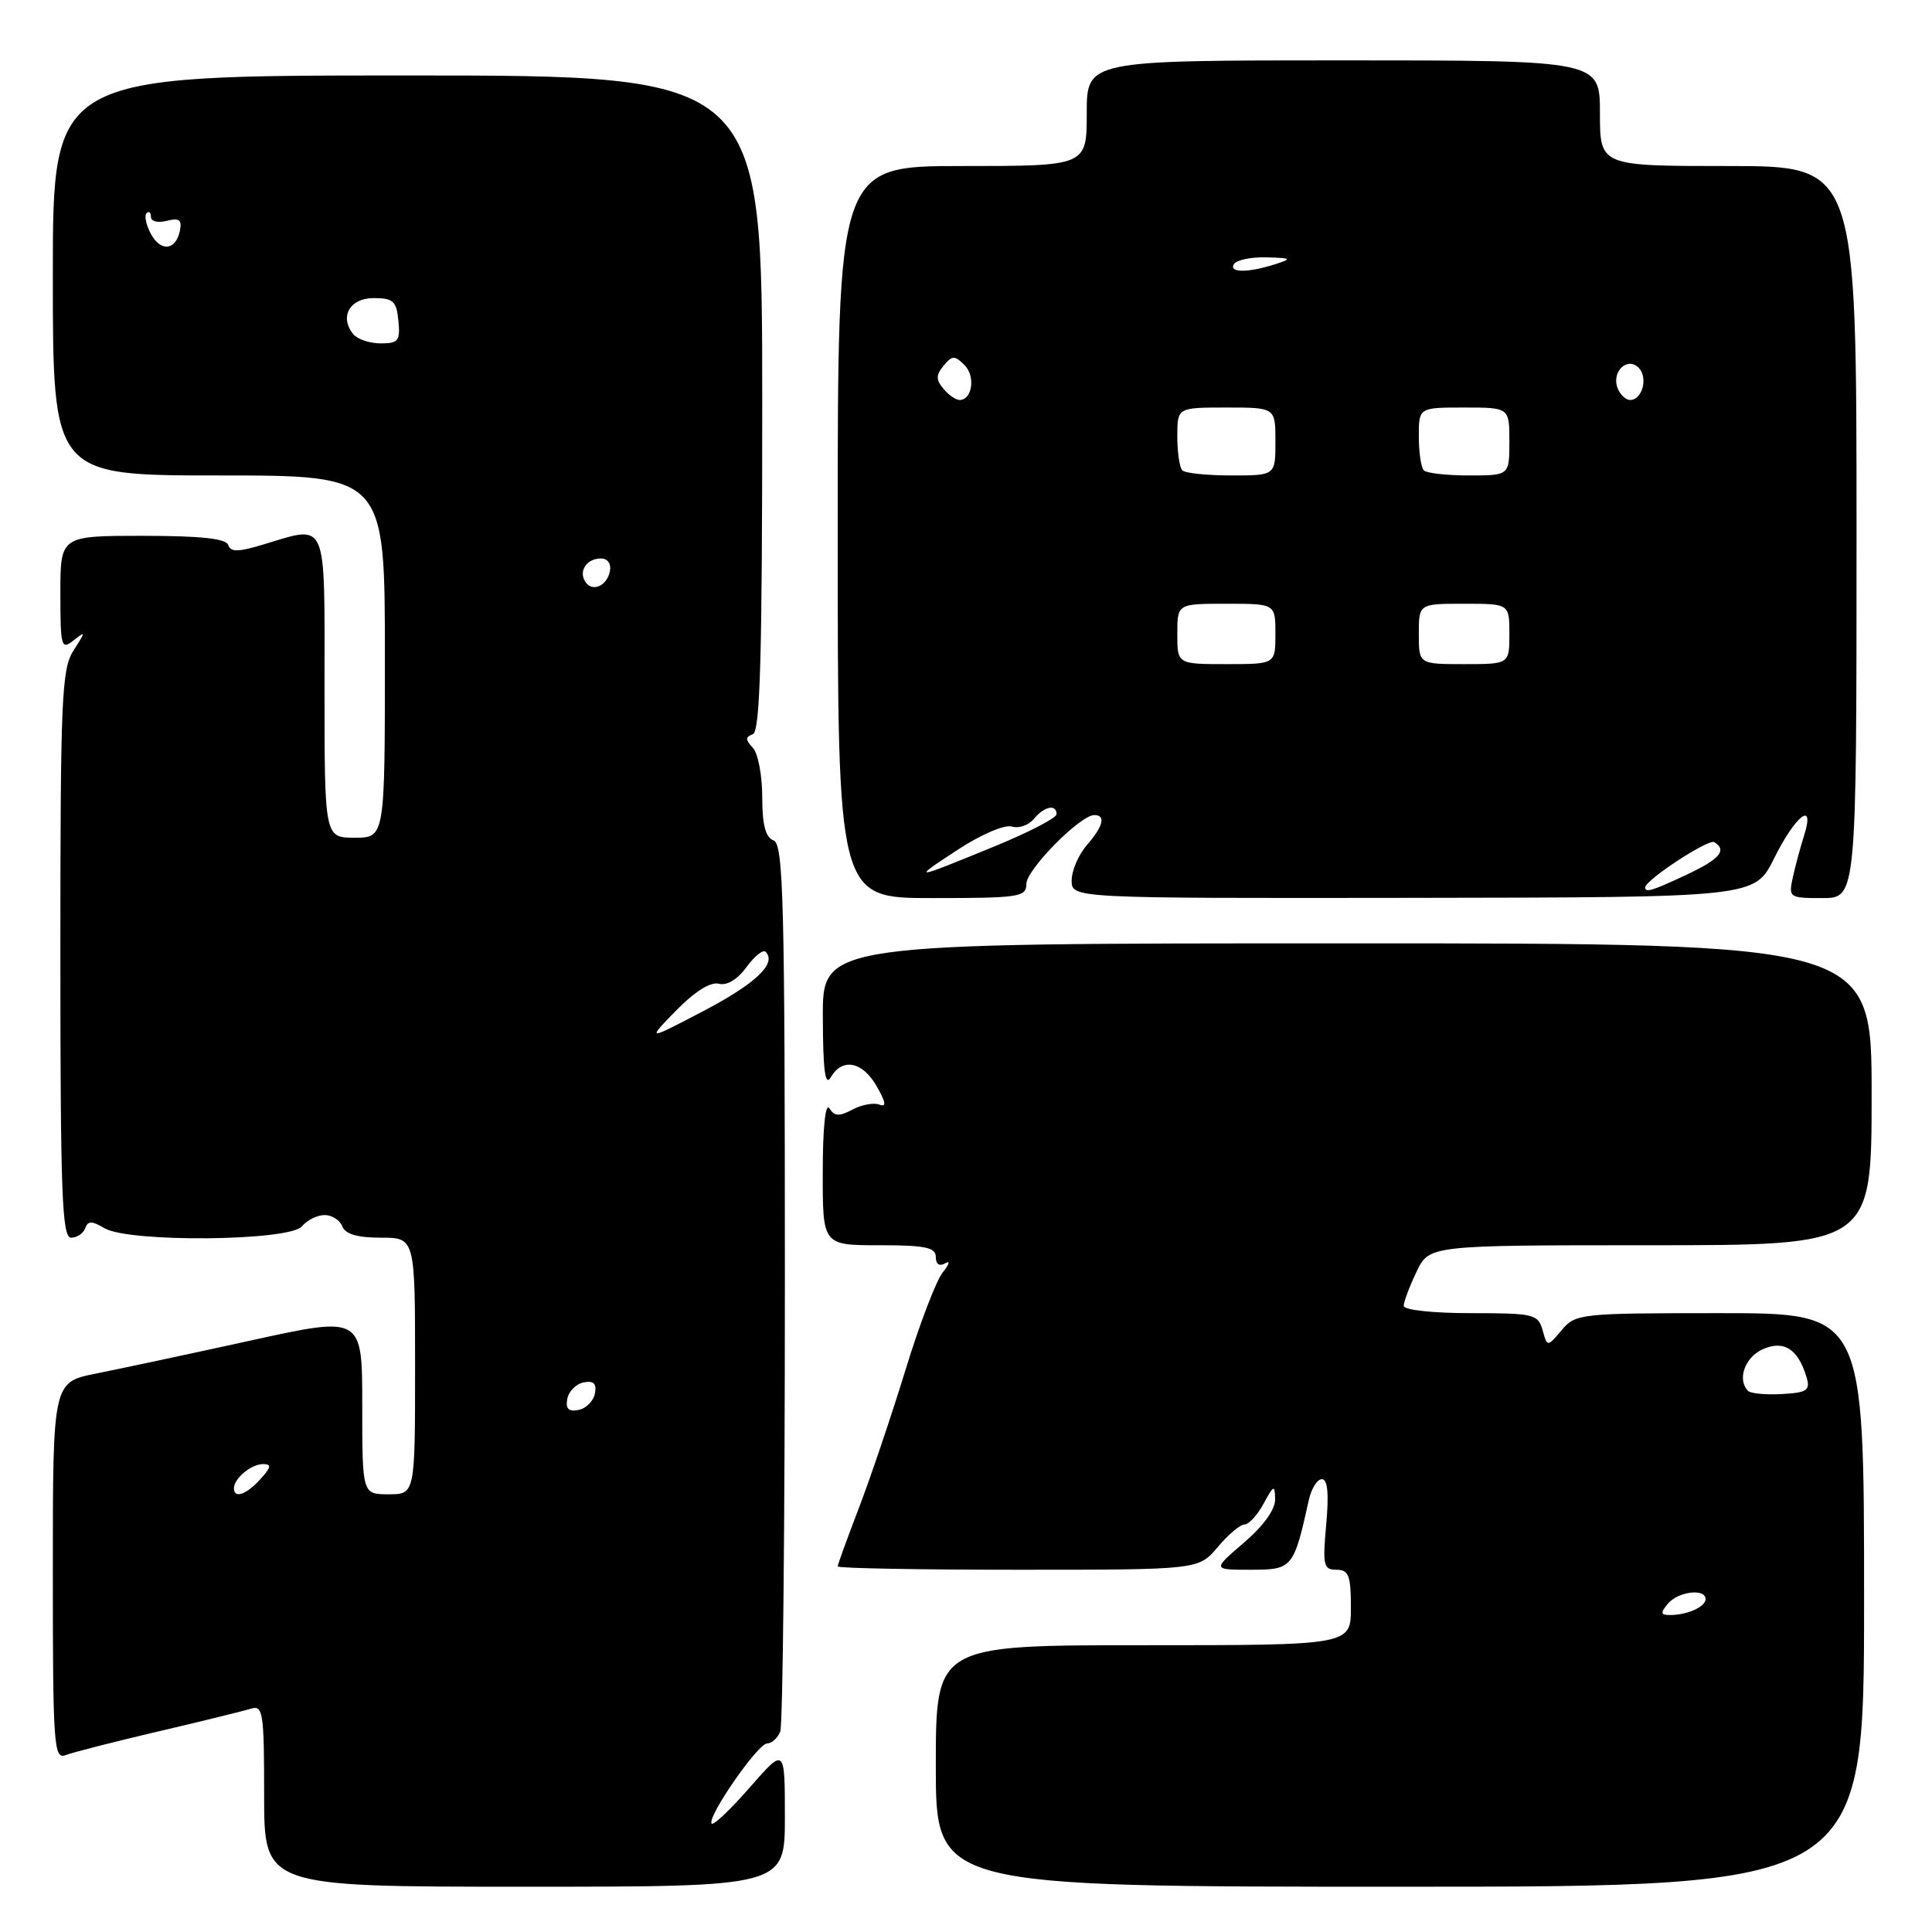 <?xml version="1.0" encoding="UTF-8" standalone="no"?>
<!DOCTYPE svg PUBLIC "-//W3C//DTD SVG 1.1//EN" "http://www.w3.org/Graphics/SVG/1.1/DTD/svg11.dtd" >
<svg xmlns="http://www.w3.org/2000/svg" xmlns:xlink="http://www.w3.org/1999/xlink" version="1.1" viewBox="0 0 256 256">
 <g >
 <path fill="currentColor"
d=" M 104.00 240.77 C 104.00 231.53 104.00 231.53 99.38 236.81 C 96.84 239.72 94.56 241.89 94.31 241.64 C 93.58 240.91 100.39 231.04 101.64 231.02 C 102.27 231.01 103.06 230.29 103.39 229.42 C 103.73 228.55 104.00 201.76 104.00 169.89 C 104.00 119.30 103.81 111.86 102.50 111.36 C 101.43 110.95 101.00 109.29 101.00 105.59 C 101.00 102.74 100.44 99.80 99.75 99.08 C 98.75 98.01 98.75 97.66 99.75 97.29 C 100.72 96.93 101.00 87.24 101.00 53.42 C 101.00 10.00 101.00 10.00 54.00 10.00 C 7.00 10.00 7.00 10.00 7.00 36.50 C 7.00 63.00 7.00 63.00 29.00 63.00 C 51.00 63.00 51.00 63.00 51.00 87.00 C 51.00 111.00 51.00 111.00 47.00 111.00 C 43.00 111.00 43.00 111.00 43.00 91.00 C 43.00 68.37 43.53 69.56 34.69 72.21 C 31.52 73.16 30.55 73.16 30.24 72.21 C 29.95 71.36 26.58 71.00 18.92 71.00 C 8.00 71.00 8.00 71.00 8.00 78.62 C 8.00 85.71 8.12 86.15 9.73 84.87 C 11.38 83.57 11.38 83.64 9.73 86.21 C 8.17 88.67 8.00 92.57 8.00 126.46 C 8.00 158.18 8.22 164.00 9.42 164.00 C 10.20 164.00 11.04 163.44 11.29 162.75 C 11.65 161.75 12.16 161.75 13.86 162.75 C 17.10 164.66 38.37 164.46 40.00 162.50 C 40.68 161.68 42.04 161.00 43.02 161.00 C 43.99 161.00 45.05 161.68 45.36 162.50 C 45.76 163.53 47.36 164.00 50.47 164.00 C 55.00 164.00 55.00 164.00 55.00 181.00 C 55.00 198.00 55.00 198.00 51.50 198.00 C 48.00 198.00 48.00 198.00 48.00 186.19 C 48.00 174.38 48.00 174.38 33.25 177.62 C 25.14 179.40 15.91 181.37 12.75 182.00 C 7.00 183.14 7.00 183.14 7.00 208.18 C 7.00 231.33 7.13 233.16 8.70 232.56 C 9.63 232.20 15.15 230.79 20.95 229.43 C 26.75 228.07 32.29 226.71 33.25 226.41 C 34.85 225.91 35.00 226.90 35.00 237.93 C 35.00 250.00 35.00 250.00 69.50 250.00 C 104.00 250.00 104.00 250.00 104.00 240.77 Z  M 247.00 212.00 C 247.00 174.00 247.00 174.00 227.91 174.00 C 209.34 174.00 208.77 174.06 206.93 176.25 C 205.03 178.50 205.03 178.50 204.40 176.25 C 203.80 174.13 203.24 174.00 194.88 174.00 C 189.84 174.00 186.00 173.58 186.00 173.03 C 186.00 172.50 186.76 170.48 187.69 168.53 C 189.37 165.00 189.37 165.00 218.69 165.00 C 248.00 165.00 248.00 165.00 248.00 145.00 C 248.00 125.00 248.00 125.00 178.50 125.00 C 109.00 125.00 109.00 125.00 109.03 134.75 C 109.05 141.86 109.34 144.03 110.08 142.75 C 111.61 140.12 114.29 140.65 116.17 143.94 C 117.40 146.10 117.48 146.74 116.50 146.36 C 115.76 146.08 114.16 146.38 112.95 147.03 C 111.20 147.96 110.57 147.93 109.89 146.85 C 109.38 146.05 109.02 149.44 109.02 155.25 C 109.00 165.00 109.00 165.00 116.50 165.00 C 122.63 165.00 124.00 165.29 124.00 166.56 C 124.00 167.53 124.47 167.84 125.25 167.39 C 125.94 166.99 125.79 167.52 124.93 168.58 C 124.07 169.64 121.84 175.45 119.99 181.50 C 118.13 187.55 115.35 195.79 113.81 199.81 C 112.26 203.84 111.00 207.32 111.00 207.56 C 111.00 207.80 121.76 208.00 134.91 208.00 C 158.82 208.00 158.82 208.00 161.35 205.00 C 162.73 203.35 164.34 202.00 164.90 202.00 C 165.47 202.00 166.61 200.76 167.43 199.25 C 168.79 196.74 168.92 196.69 168.96 198.67 C 168.98 200.02 167.40 202.21 164.82 204.42 C 160.64 208.00 160.64 208.00 165.74 208.00 C 171.26 208.00 171.42 207.80 173.43 198.75 C 173.76 197.24 174.54 196.00 175.16 196.00 C 175.92 196.00 176.10 197.91 175.73 202.00 C 175.24 207.42 175.37 208.00 177.09 208.00 C 178.71 208.00 179.00 208.75 179.00 213.00 C 179.00 218.00 179.00 218.00 151.50 218.00 C 124.00 218.00 124.00 218.00 124.00 234.00 C 124.00 250.00 124.00 250.00 185.50 250.00 C 247.00 250.00 247.00 250.00 247.00 212.00 Z  M 136.00 117.12 C 136.00 115.23 143.14 108.00 145.00 108.00 C 146.56 108.00 146.19 109.48 144.00 112.00 C 142.90 113.27 142.00 115.37 142.00 116.67 C 142.00 119.03 142.00 119.03 187.25 118.97 C 232.50 118.91 232.50 118.91 235.06 113.77 C 237.92 108.01 240.54 105.99 239.06 110.68 C 238.57 112.23 237.89 114.74 237.56 116.25 C 236.98 118.93 237.07 119.00 241.48 119.00 C 246.00 119.00 246.00 119.00 246.00 70.50 C 246.00 22.00 246.00 22.00 229.00 22.00 C 212.00 22.00 212.00 22.00 212.00 15.00 C 212.00 8.00 212.00 8.00 178.00 8.00 C 144.00 8.00 144.00 8.00 144.00 15.00 C 144.00 22.00 144.00 22.00 127.50 22.00 C 111.00 22.00 111.00 22.00 111.00 70.50 C 111.00 119.00 111.00 119.00 123.50 119.00 C 135.08 119.00 136.00 118.86 136.00 117.12 Z  M 31.00 197.20 C 31.00 195.90 33.29 194.00 34.85 194.00 C 36.01 194.00 35.94 194.41 34.50 196.00 C 32.64 198.05 31.00 198.62 31.00 197.20 Z  M 75.17 185.35 C 75.36 184.35 76.35 183.36 77.35 183.17 C 78.67 182.92 79.08 183.33 78.83 184.65 C 78.64 185.65 77.65 186.64 76.65 186.83 C 75.33 187.08 74.92 186.67 75.17 185.35 Z  M 89.59 133.90 C 92.06 131.38 94.14 130.07 95.24 130.35 C 96.31 130.63 97.71 129.80 98.91 128.15 C 99.97 126.70 101.11 125.78 101.44 126.11 C 102.97 127.64 100.18 130.31 93.24 133.95 C 85.69 137.90 85.69 137.90 89.59 133.90 Z  M 77.53 77.05 C 76.65 75.63 77.77 74.00 79.63 74.00 C 80.51 74.00 81.01 74.70 80.82 75.67 C 80.43 77.68 78.44 78.52 77.53 77.05 Z  M 46.83 44.30 C 44.93 42.01 46.33 39.50 49.51 39.50 C 52.10 39.50 52.54 39.90 52.79 42.50 C 53.05 45.15 52.78 45.50 50.46 45.50 C 49.01 45.50 47.38 44.96 46.83 44.30 Z  M 19.99 30.98 C 19.35 29.79 19.10 28.57 19.42 28.25 C 19.74 27.93 20.00 28.15 20.00 28.74 C 20.00 29.34 20.93 29.57 22.10 29.26 C 23.73 28.84 24.12 29.12 23.85 30.52 C 23.33 33.19 21.30 33.43 19.99 30.98 Z  M 221.00 212.50 C 222.35 210.88 226.00 210.43 226.00 211.89 C 226.00 212.91 223.57 214.00 221.30 214.00 C 220.04 214.00 219.99 213.72 221.00 212.50 Z  M 231.63 184.30 C 230.16 182.83 231.18 179.87 233.54 178.80 C 236.35 177.52 238.26 178.73 239.38 182.50 C 239.89 184.23 239.45 184.53 236.12 184.72 C 234.00 184.84 231.98 184.65 231.63 184.30 Z  M 218.00 117.59 C 218.00 116.61 226.38 111.12 227.15 111.59 C 228.88 112.66 227.89 113.83 223.51 115.89 C 218.95 118.03 218.00 118.33 218.00 117.59 Z  M 126.96 112.56 C 130.01 110.56 133.14 109.23 134.07 109.52 C 134.97 109.81 136.29 109.36 136.98 108.52 C 138.37 106.84 140.00 106.50 140.00 107.89 C 140.00 108.38 136.31 110.29 131.80 112.14 C 120.80 116.65 120.69 116.66 126.96 112.56 Z  M 156.00 84.00 C 156.00 80.00 156.00 80.00 162.50 80.00 C 169.00 80.00 169.00 80.00 169.00 84.00 C 169.00 88.00 169.00 88.00 162.50 88.00 C 156.00 88.00 156.00 88.00 156.00 84.00 Z  M 188.00 84.00 C 188.00 80.00 188.00 80.00 194.00 80.00 C 200.00 80.00 200.00 80.00 200.00 84.00 C 200.00 88.00 200.00 88.00 194.00 88.00 C 188.00 88.00 188.00 88.00 188.00 84.00 Z  M 156.67 62.33 C 156.30 61.97 156.00 59.94 156.00 57.83 C 156.00 54.00 156.00 54.00 162.50 54.00 C 169.00 54.00 169.00 54.00 169.00 58.50 C 169.00 63.00 169.00 63.00 163.17 63.00 C 159.96 63.00 157.03 62.70 156.67 62.33 Z  M 188.67 62.33 C 188.30 61.97 188.00 59.94 188.00 57.83 C 188.00 54.00 188.00 54.00 194.00 54.00 C 200.00 54.00 200.00 54.00 200.00 58.50 C 200.00 63.00 200.00 63.00 194.67 63.00 C 191.73 63.00 189.03 62.70 188.67 62.33 Z  M 125.00 51.50 C 124.00 50.30 124.01 49.69 125.04 48.45 C 126.17 47.08 126.50 47.08 127.80 48.37 C 129.28 49.85 128.84 53.00 127.15 53.00 C 126.65 53.00 125.68 52.33 125.00 51.50 Z  M 214.34 51.43 C 213.50 49.26 215.62 47.22 217.13 48.73 C 218.41 50.01 217.62 53.00 216.00 53.00 C 215.42 53.00 214.67 52.29 214.34 51.43 Z  M 163.50 35.00 C 163.84 34.45 165.78 34.04 167.81 34.10 C 171.12 34.19 171.25 34.28 169.00 35.00 C 165.39 36.16 162.79 36.16 163.50 35.00 Z "/>
</g>
</svg>